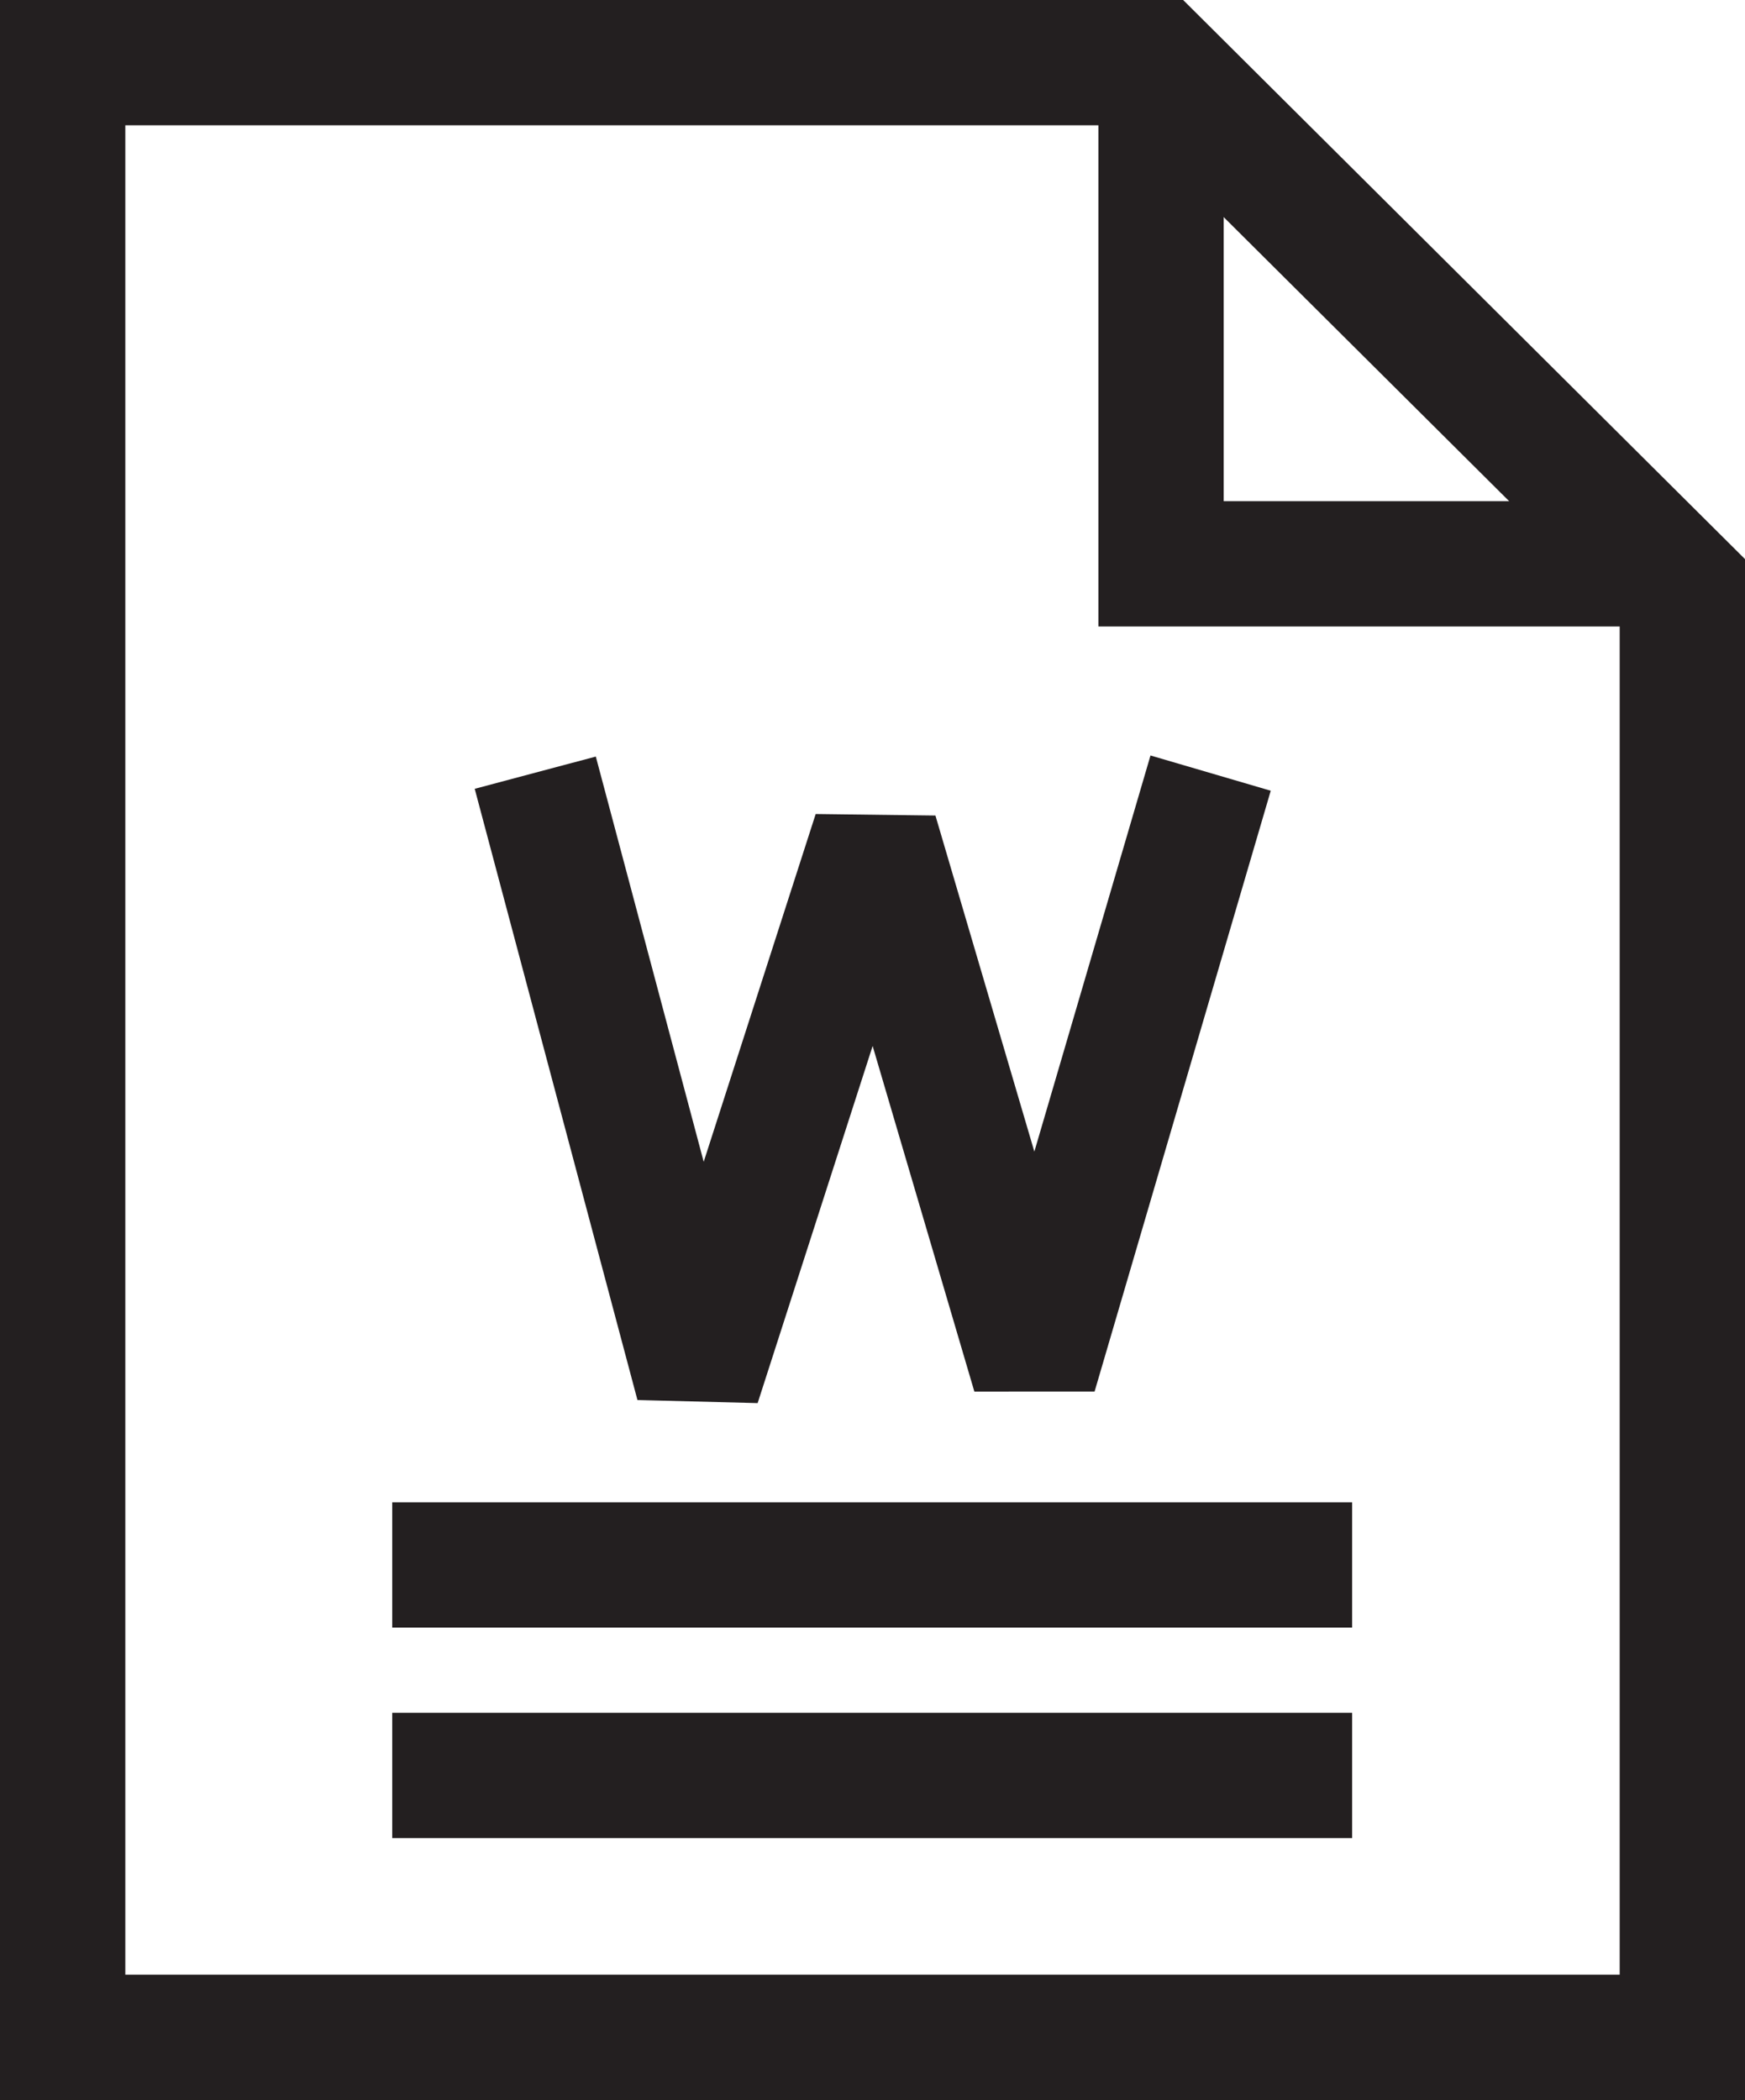 <!-- Generator: Adobe Illustrator 25.0.0, SVG Export Plug-In  -->
<svg version="1.1" xmlns="http://www.w3.org/2000/svg" xmlns:xlink="http://www.w3.org/1999/xlink" x="0px" y="0px" width="27.85px"
	 height="33.52px" viewBox="0 0 27.85 33.52" style="overflow:visible;enable-background:new 0 0 27.85 33.52;"
	 xml:space="preserve">
<style type="text/css">
	.st0{fill:none;stroke:#231F20;stroke-width:2;stroke-miterlimit:10;}
	.st1{fill:none;stroke:#231F20;stroke-width:2;stroke-linecap:square;stroke-linejoin:bevel;stroke-miterlimit:10;}
</style>
<defs>
</defs>
<g>
	<polygon class="st0" points="18.47,1 1,1 1,32.52 26.85,32.52 26.85,9.34 	"/>
	<line class="st0" x1="6.26" y1="24.98" x2="21.58" y2="24.98"/>
	<line class="st0" x1="6.26" y1="28.34" x2="21.58" y2="28.34"/>
	<polyline class="st0" points="18.53,1.31 18.53,9 26.36,9 	"/>
	<polyline class="st1" points="8.8,13.3 11.14,22.09 13.97,13.3 16.51,21.93 19.04,13.3 	"/>
</g>
</svg>
